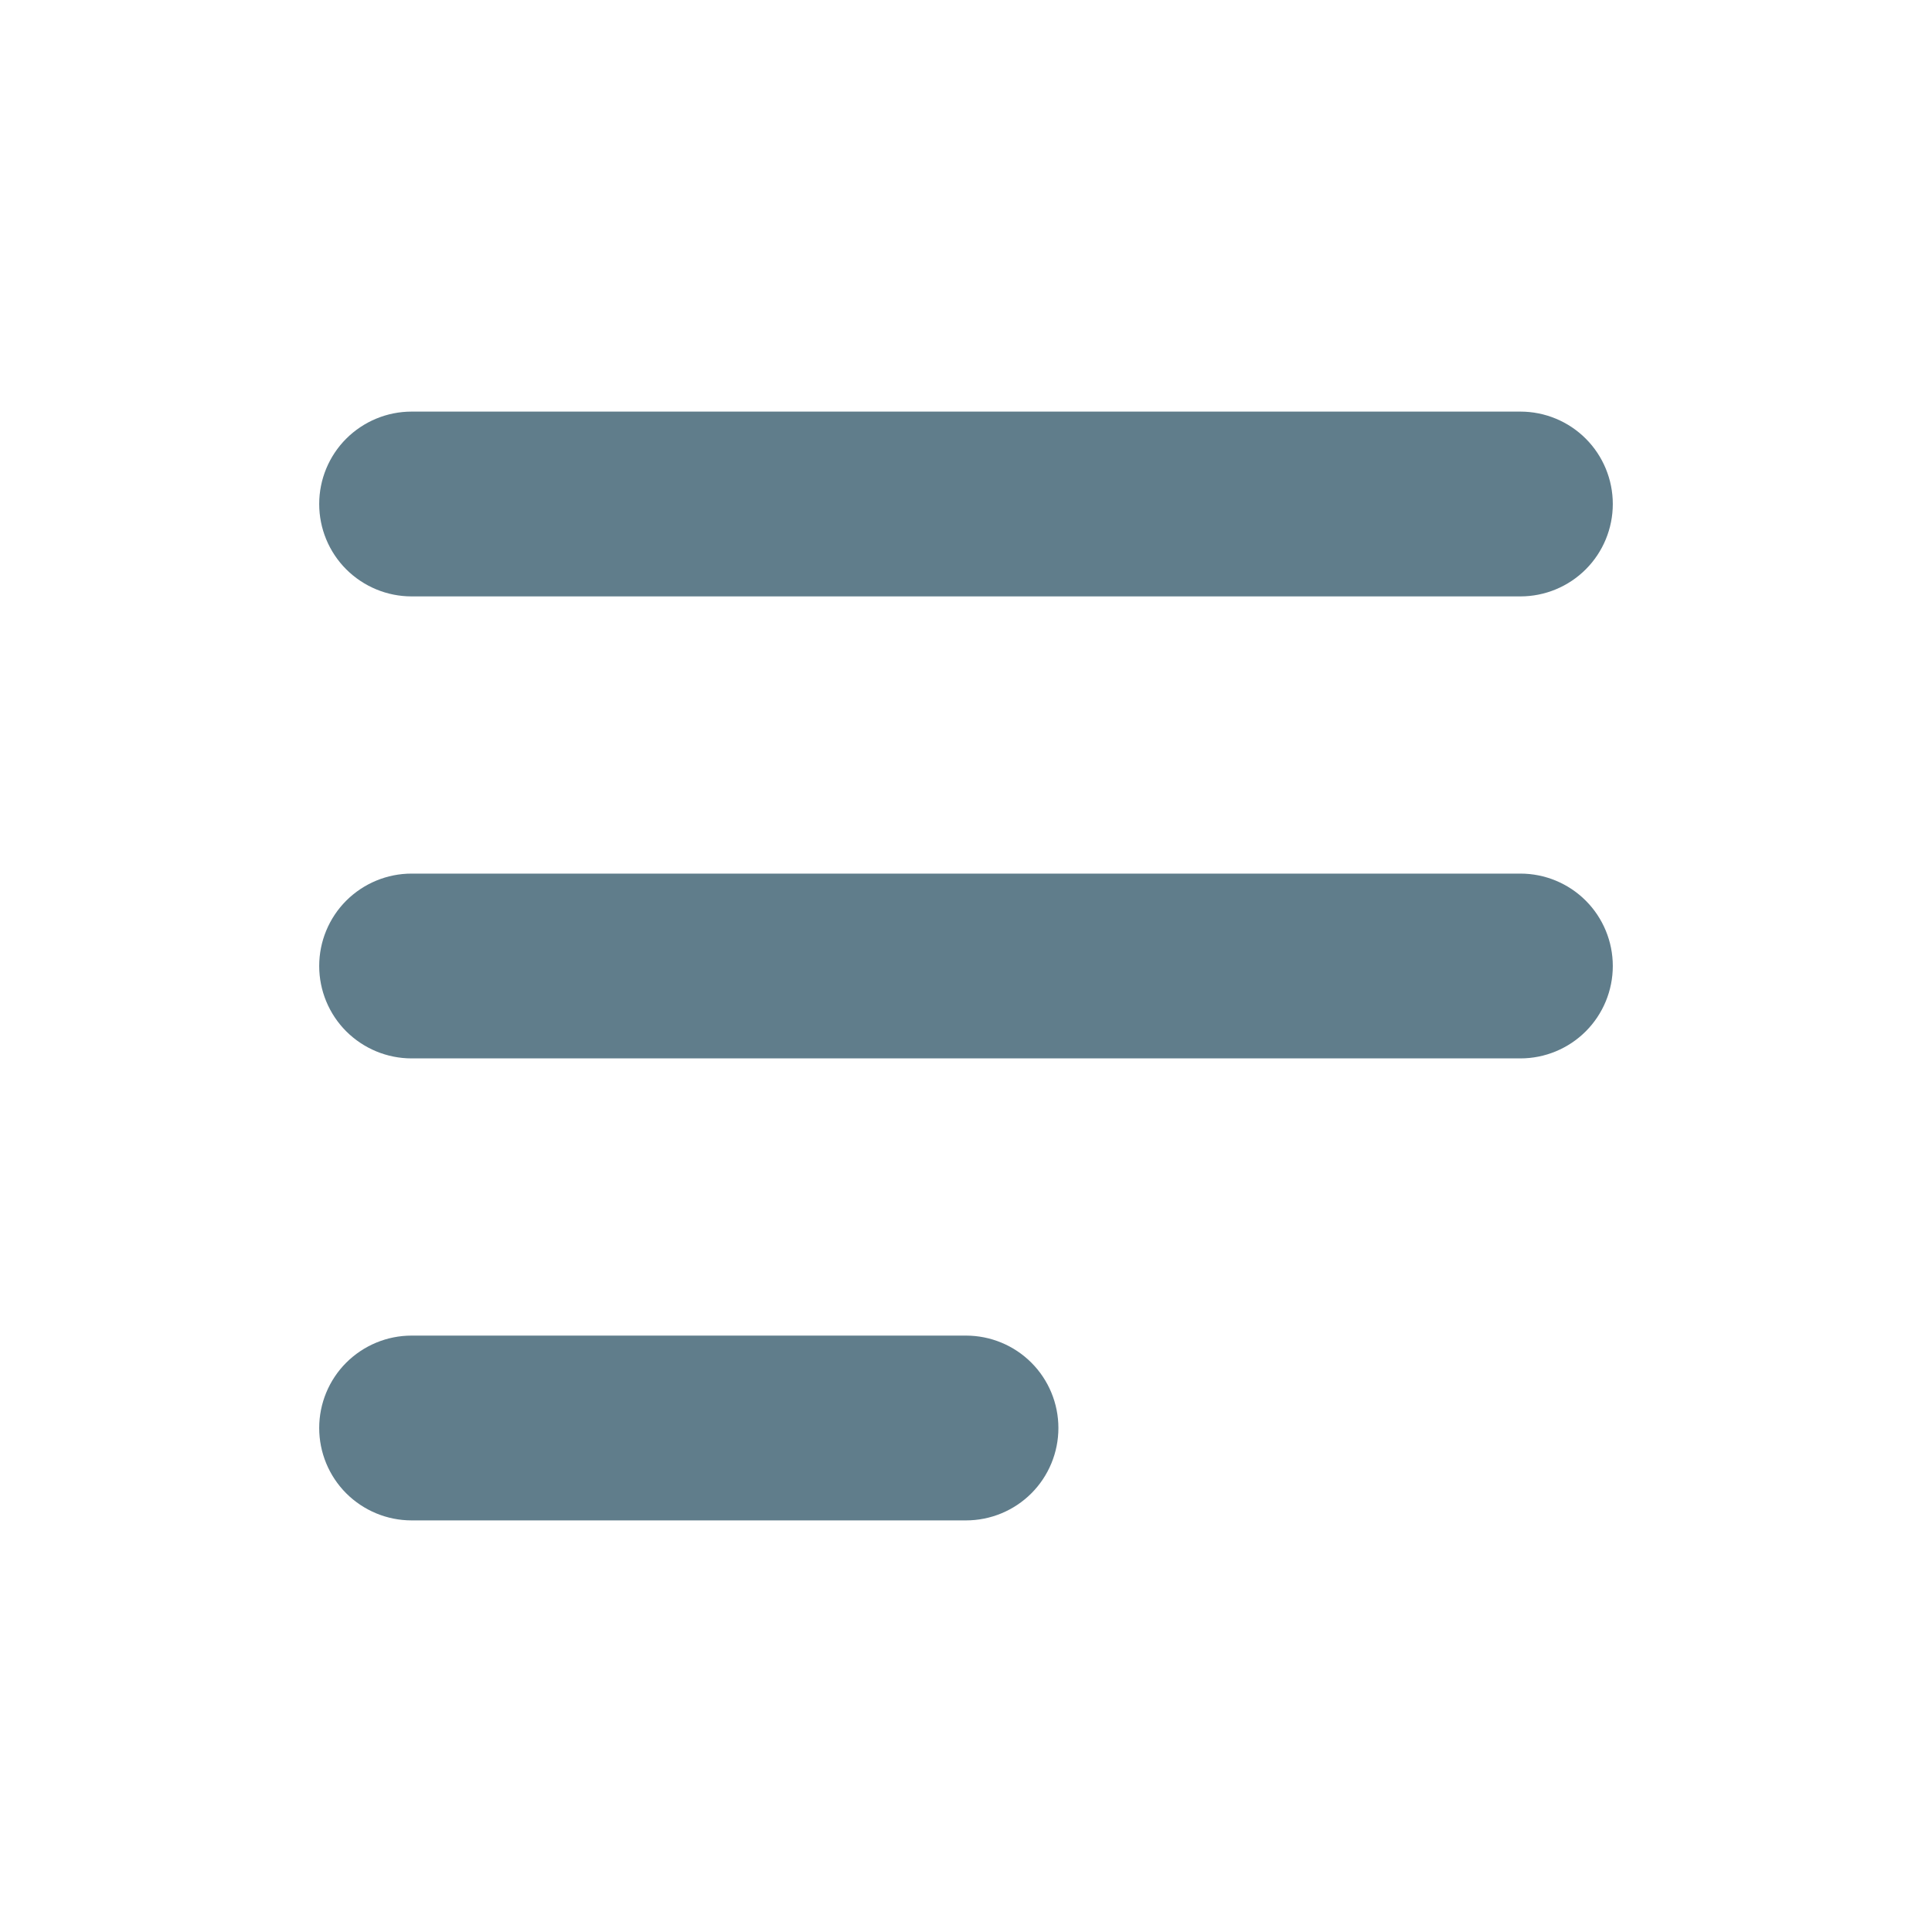 <svg width="23" height="23" viewBox="0 0 23 23" fill="none" xmlns="http://www.w3.org/2000/svg">
<path fill-rule="evenodd" clip-rule="evenodd" d="M3.8 6C3.8 5.708 3.916 5.428 4.122 5.222C4.329 5.016 4.608 4.9 4.9 4.9H18.1C18.392 4.9 18.672 5.016 18.878 5.222C19.084 5.428 19.2 5.708 19.2 6C19.2 6.292 19.084 6.572 18.878 6.778C18.672 6.984 18.392 7.1 18.1 7.1H4.9C4.608 7.1 4.329 6.984 4.122 6.778C3.916 6.572 3.8 6.292 3.8 6ZM3.8 11.5C3.8 11.208 3.916 10.928 4.122 10.722C4.329 10.516 4.608 10.4 4.9 10.4H18.1C18.392 10.4 18.672 10.516 18.878 10.722C19.084 10.928 19.2 11.208 19.2 11.5C19.2 11.792 19.084 12.072 18.878 12.278C18.672 12.484 18.392 12.6 18.1 12.6H4.9C4.608 12.6 4.329 12.484 4.122 12.278C3.916 12.072 3.8 11.792 3.8 11.5ZM3.8 17C3.8 16.708 3.916 16.428 4.122 16.222C4.329 16.016 4.608 15.9 4.9 15.9H11.5C11.792 15.9 12.072 16.016 12.278 16.222C12.484 16.428 12.6 16.708 12.6 17C12.6 17.292 12.484 17.572 12.278 17.778C12.072 17.984 11.792 18.1 11.5 18.1H4.9C4.608 18.1 4.329 17.984 4.122 17.778C3.916 17.572 3.8 17.292 3.8 17Z" fill="#607D8B"/>
</svg>
